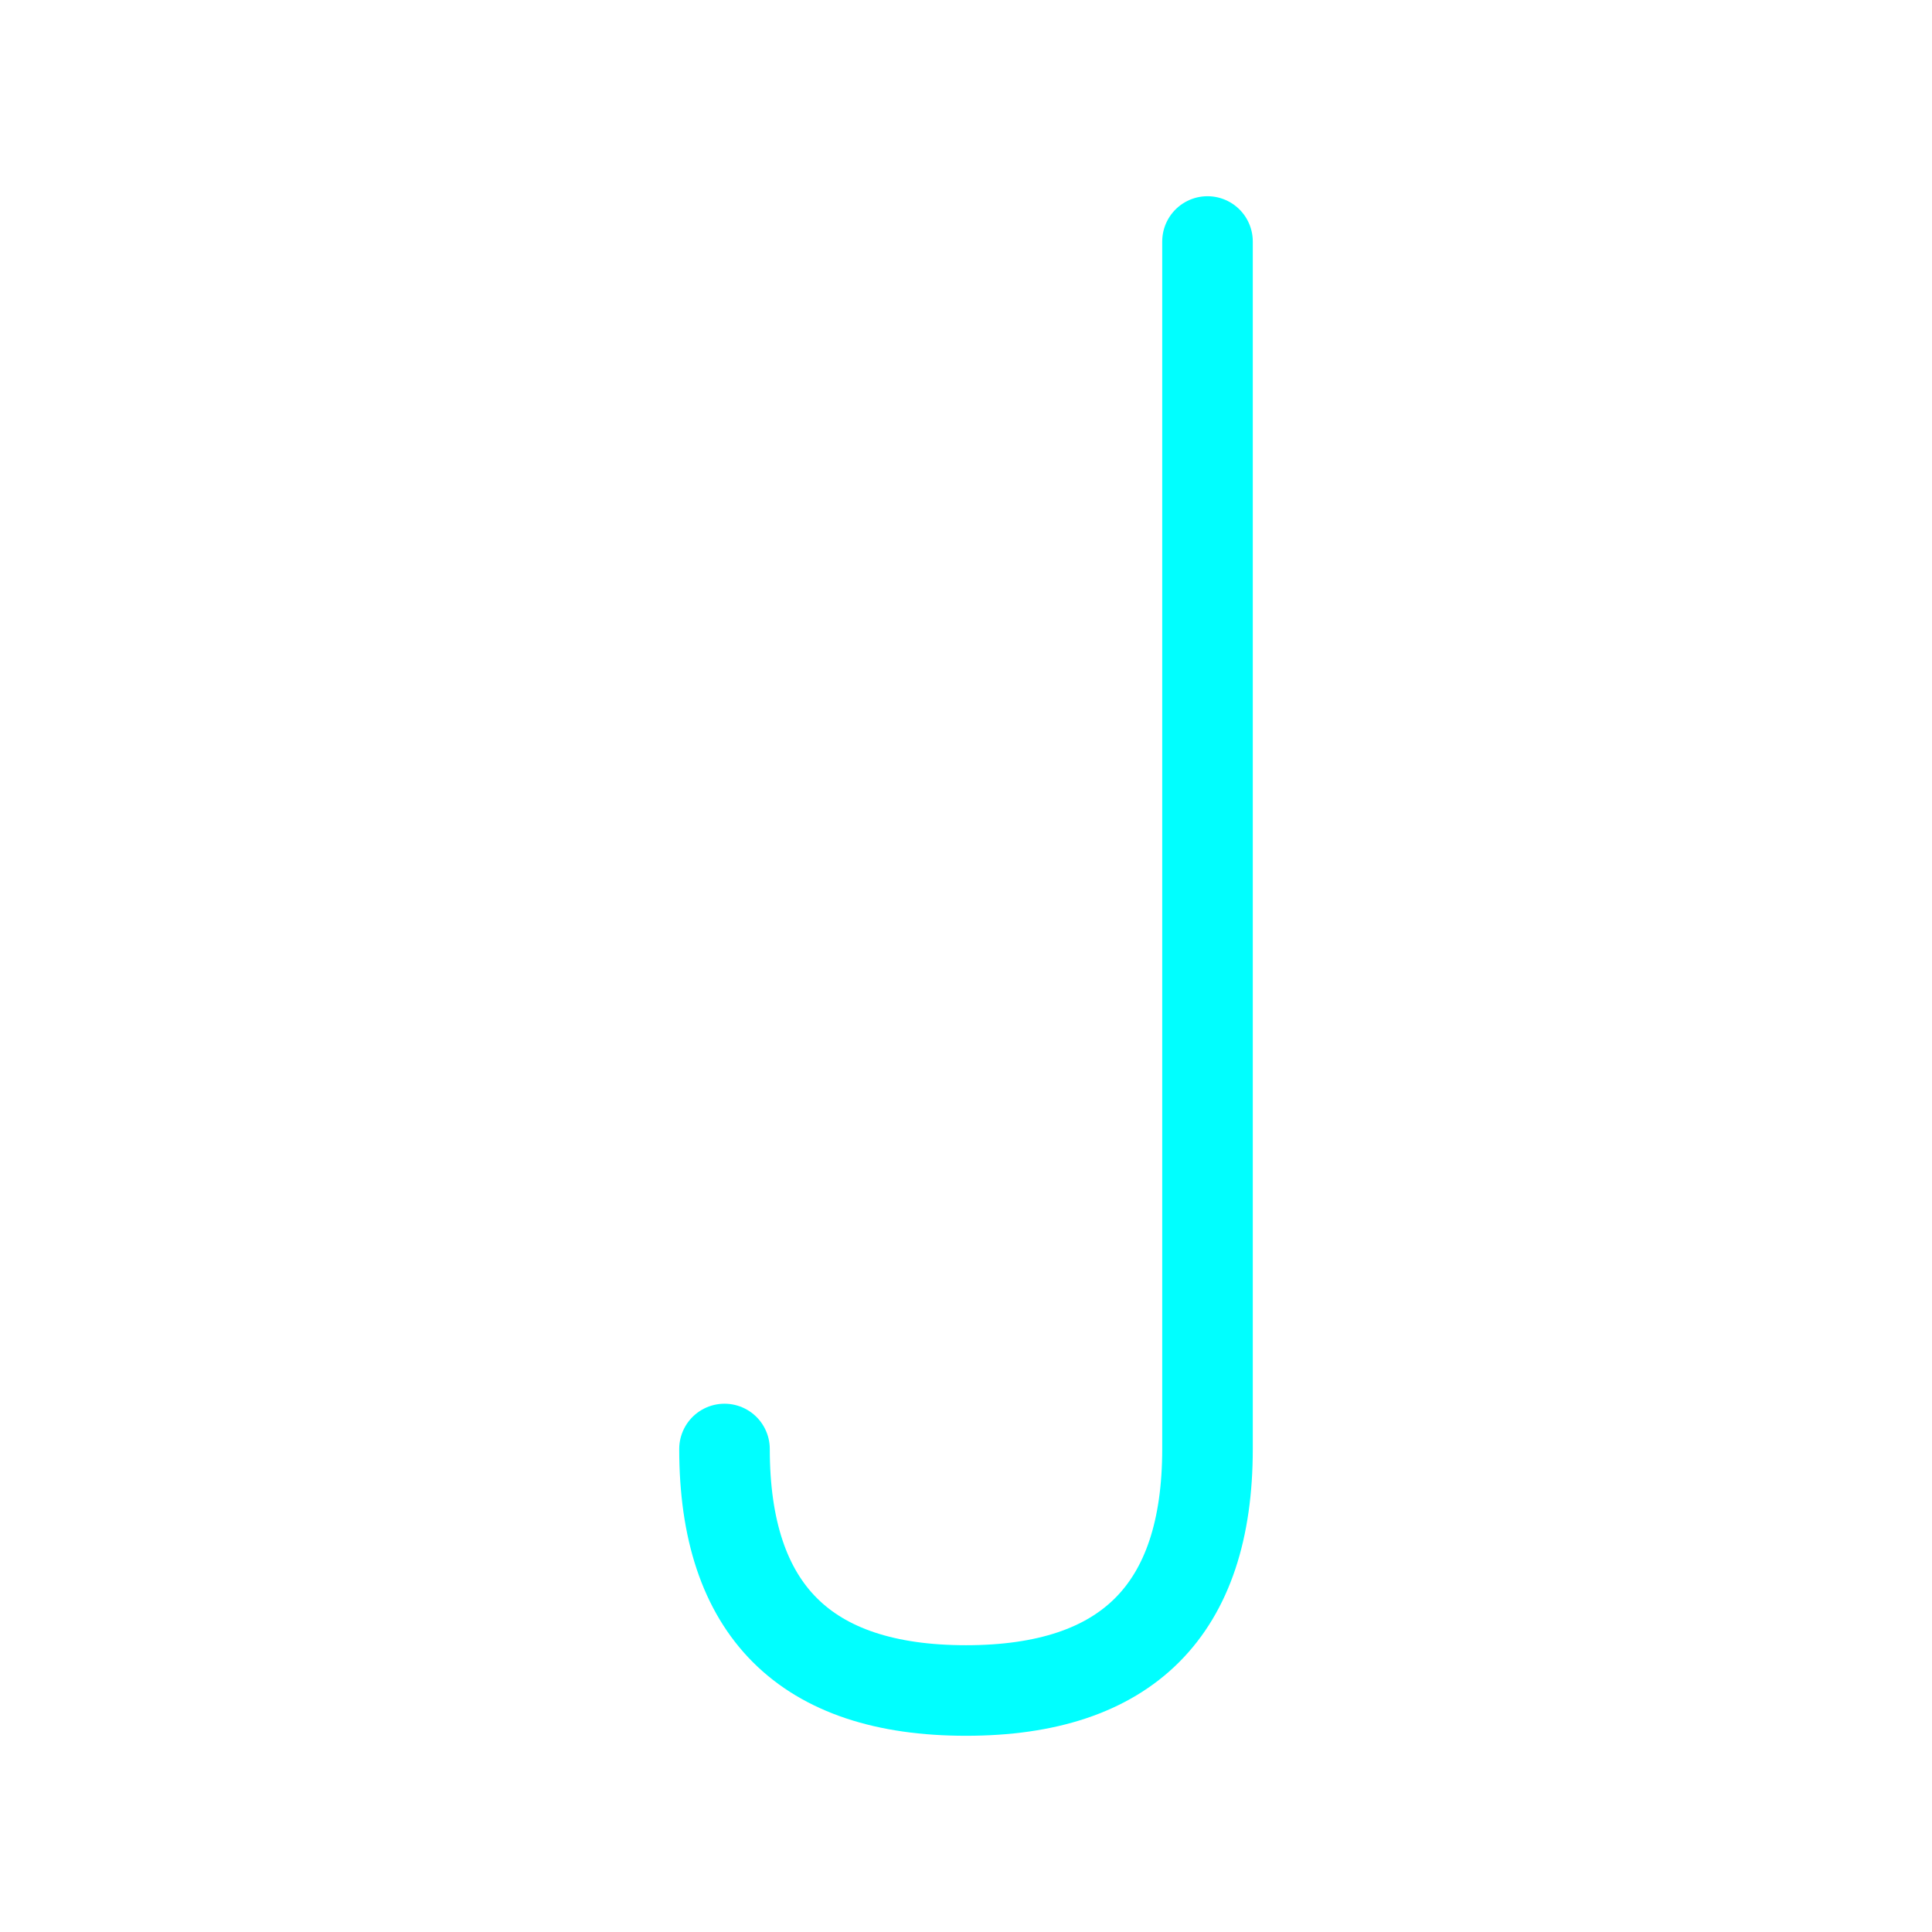 <?xml version="1.0" encoding="utf-8"?>
<svg xmlns="http://www.w3.org/2000/svg" fill="none" viewBox="0 0 32 32" height="32" width="32">
  <defs>

    <!-- Glow Filter -->
    <filter id="glowText" x="-50%" y="-50%" width="200%" height="200%">
      <feGaussianBlur stdDeviation="0.8" result="coloredBlur"/>
      <feMerge>
        <feMergeNode in="coloredBlur"/>
        <feMergeNode in="SourceGraphic"/>
      </feMerge>
    </filter>
  </defs>

  <g>
    <!-- Text J-beam cursor shape -->
    <path
      stroke="#00FFFF"
      filter="url(#glowText)"
      stroke-width="1.5"
      d="M20 4 L20 24 Q20 28, 16 28 Q12 28, 12 24"
      stroke-linecap="round"
    />

    <!-- Hotspot marker (for reference) -->
    <!-- <circle cx="20" cy="16" r="0.5" fill="red" opacity="0.7"/> -->
  </g>
</svg>
